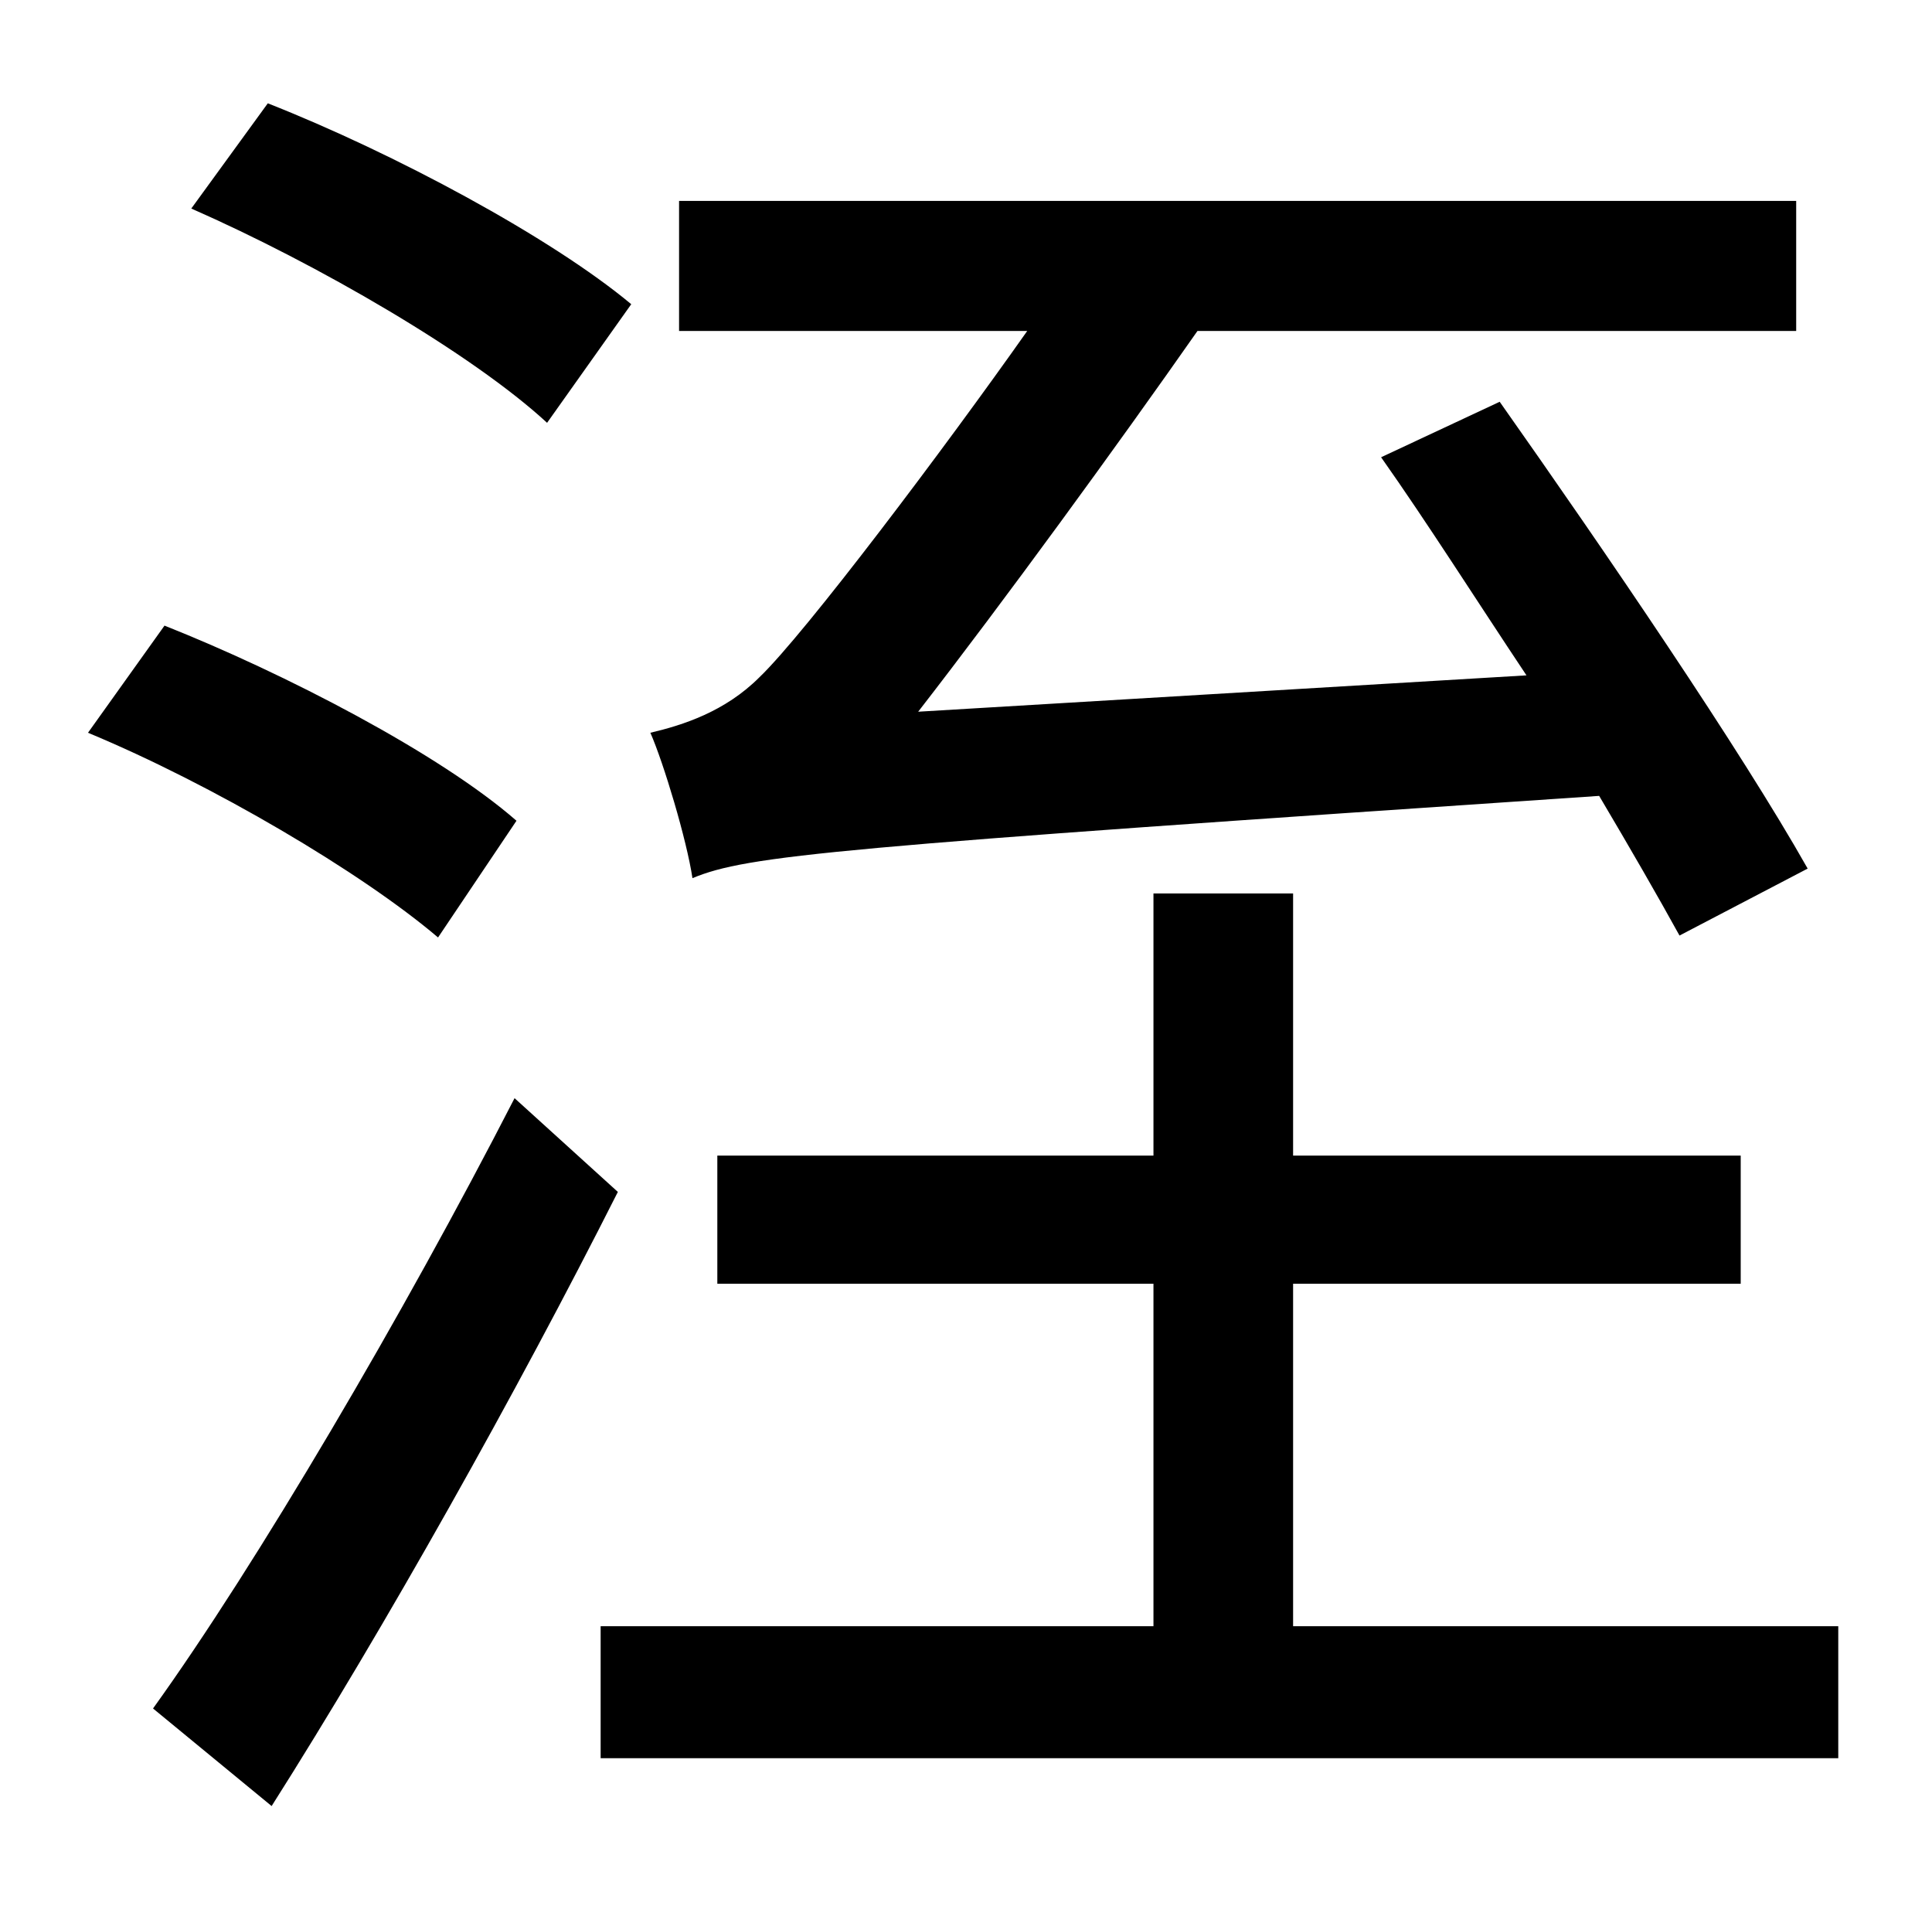 <?xml version="1.0" standalone="no"?>
<!DOCTYPE svg PUBLIC "-//W3C//DTD SVG 1.1//EN" "http://www.w3.org/Graphics/SVG/1.1/DTD/svg11.dtd" >
<svg xmlns="http://www.w3.org/2000/svg" xmlns:xlink="http://www.w3.org/1999/xlink" version="1.1" viewBox="-10 0 1010 1000">
   <path fill="currentColor"
d="M935 454l-67 35c-11 -20 -26 -46 -42 -73c-401 27 -445 31 -474 43c-3 -20 -15 -60 -22 -76c17 -4 39 -11 57 -29c24 -23 97 -120 140 -181h-182v-68h584v68h-313c-42 60 -101 141 -146 199l318 -19c-26 -39 -52 -80 -76 -114l62 -29c55 78 126 182 161 244zM320 159
l-44 62c-39 -36 -120 -83 -186 -112l40 -55c66 26 148 70 190 105zM260 429l-41 61c-40 -34 -118 -80 -183 -107l40 -56c63 25 144 67 184 102zM259 574l54 49c-53 105 -122 228 -181 321l-62 -51c54 -75 131 -206 189 -319zM666 850h285v69h-647v-69h289v-179h-228v-67h228
v-137h73v137h234v67h-234v179z" />
</svg>
